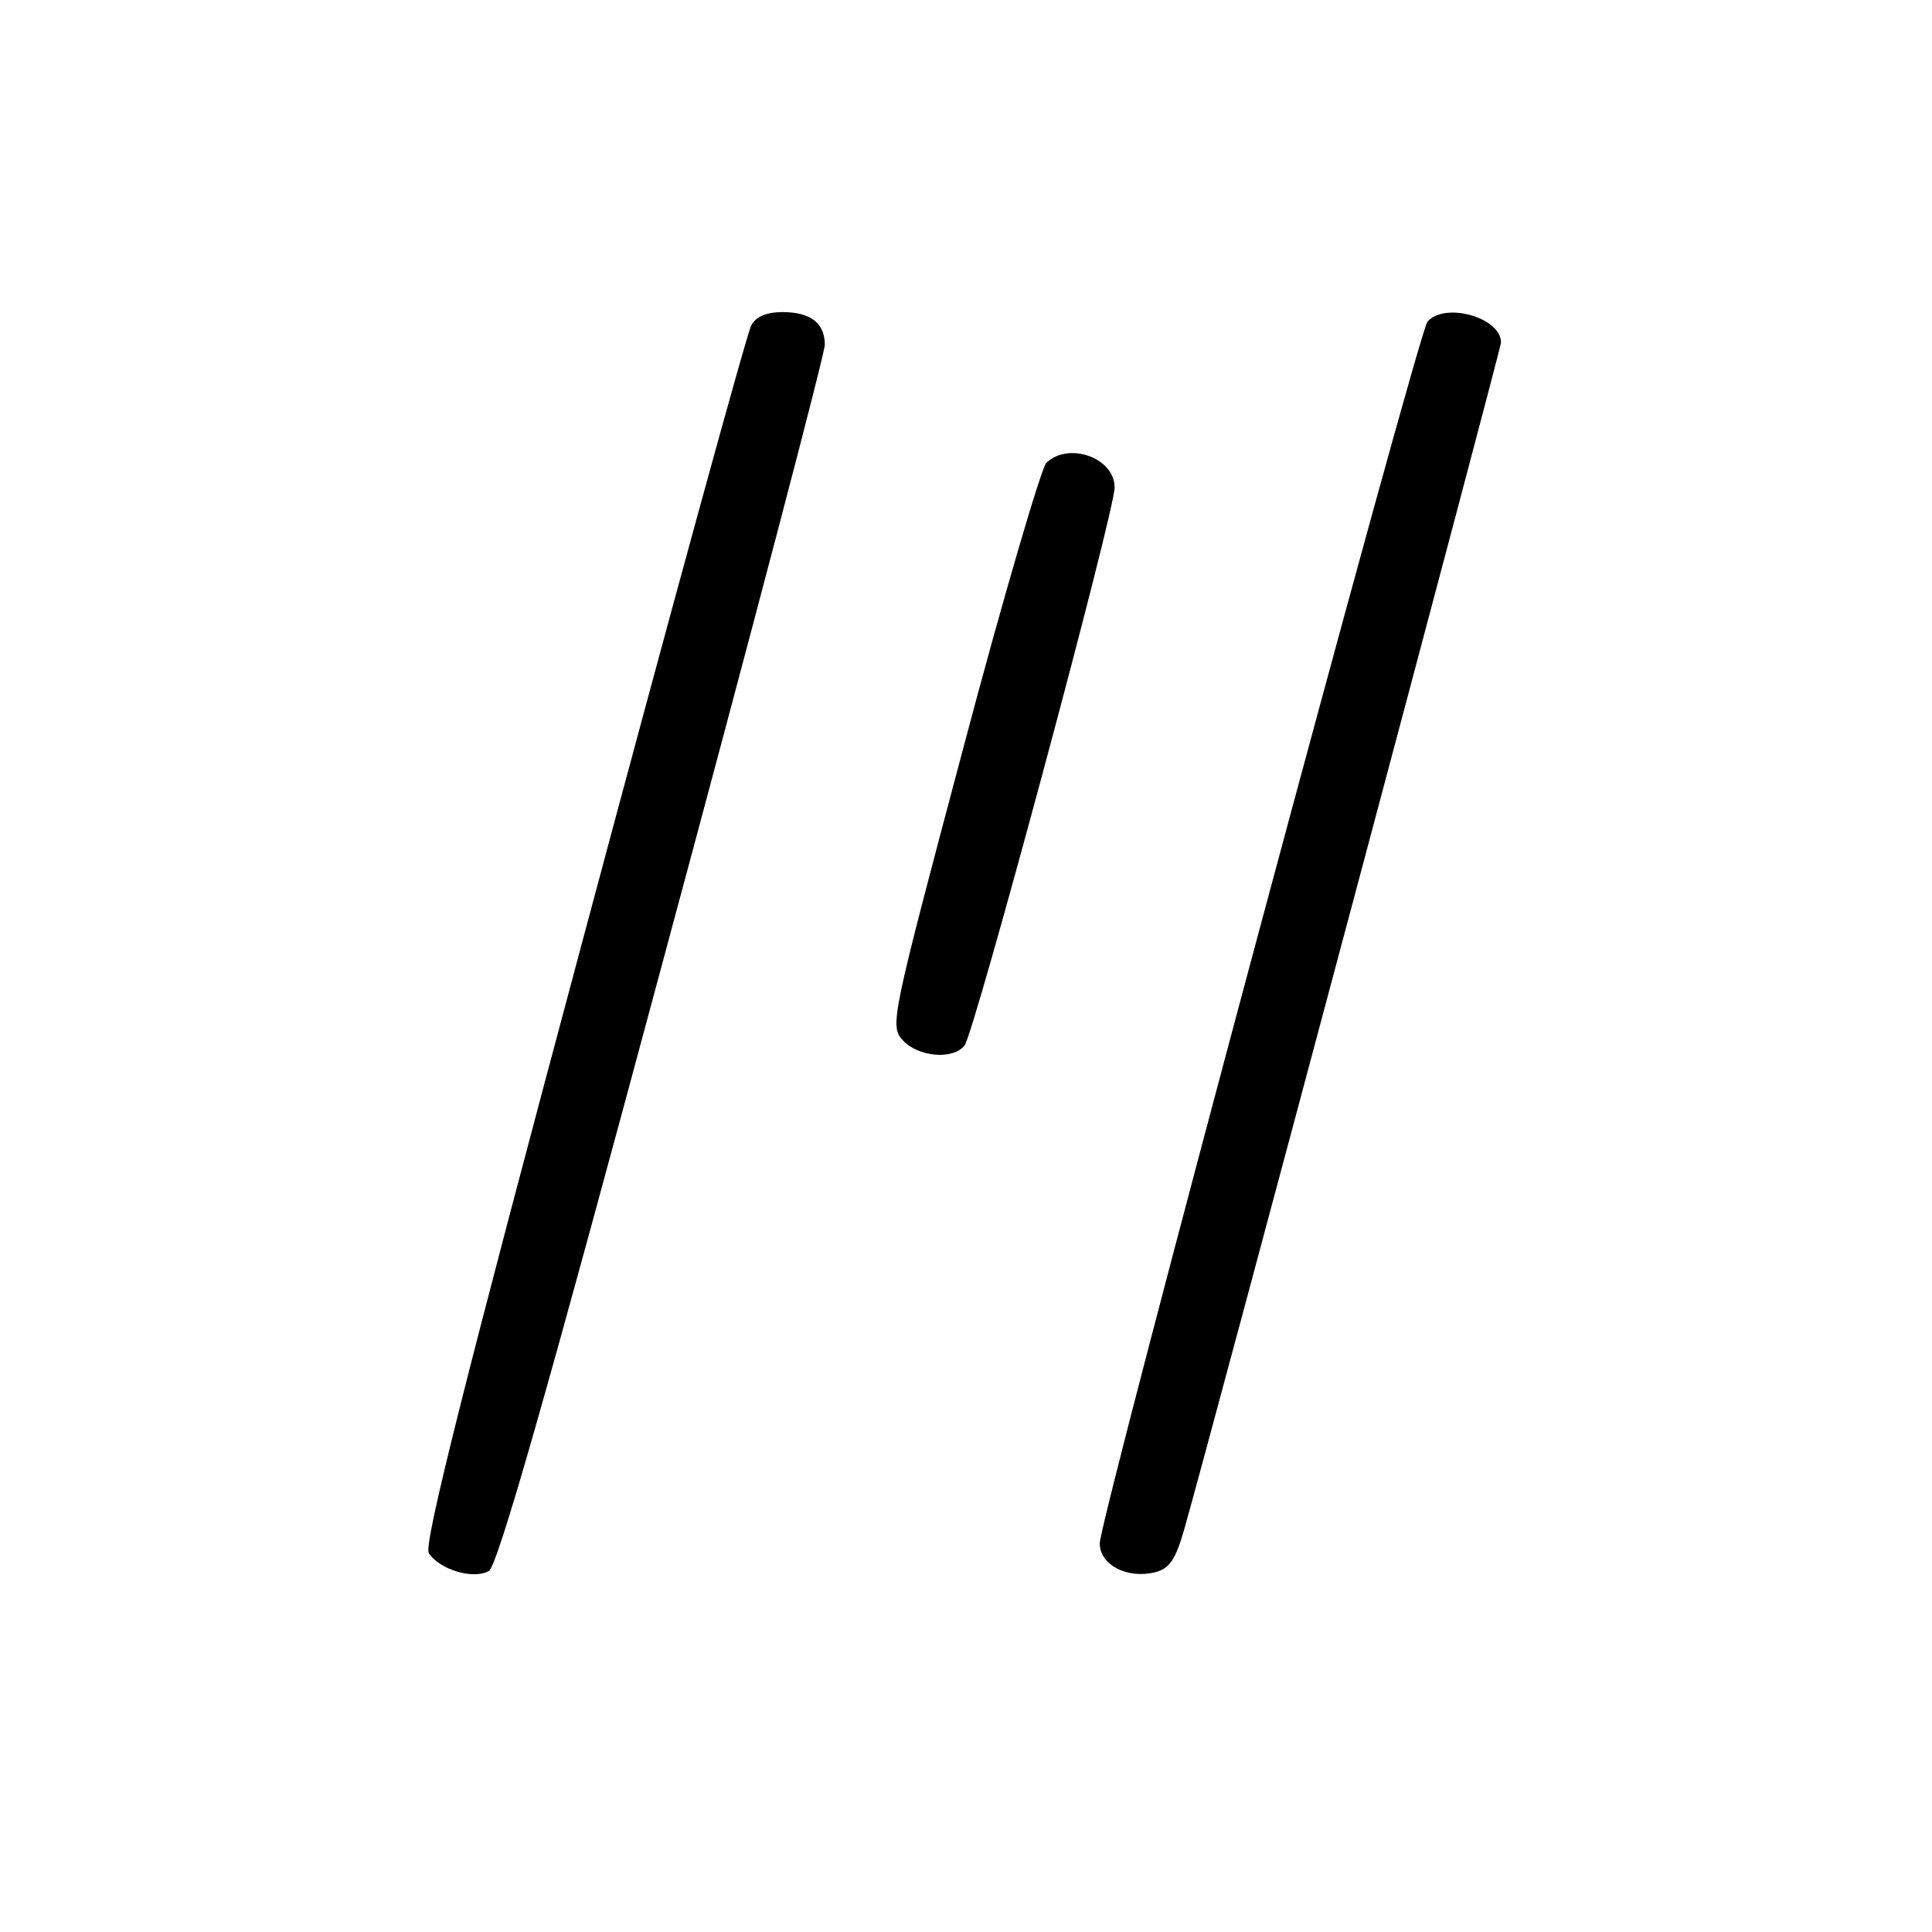<?xml version="1.0" standalone="no"?>
<!DOCTYPE svg PUBLIC "-//W3C//DTD SVG 20010904//EN"
 "http://www.w3.org/TR/2001/REC-SVG-20010904/DTD/svg10.dtd">
<svg version="1.0" xmlns="http://www.w3.org/2000/svg"
 width="260pt" height="260pt" viewBox="0 0 260 260"
 preserveAspectRatio="xMidYMid meet">
<g transform="translate(0,260) scale(0.1,-0.1)"
fill="#000000" stroke="none">
<path d="M1011 2162 c-6 -11 -108 -383 -227 -828 -156 -582 -214 -812 -207
-824 15 -23 61 -36 81 -24 12 8 78 239 234 820 120 445 218 818 218 830 0 29
-19 44 -57 44 -21 0 -36 -6 -42 -18z"/>
<path d="M1921 2167 c-13 -16 -441 -1610 -441 -1644 0 -29 37 -48 74 -39 20 5
28 17 40 59 38 134 426 1588 426 1596 0 34 -76 55 -99 28z"/>
<path d="M1408 1977 c-7 -8 -58 -181 -112 -385 -96 -361 -99 -373 -81 -392 20
-22 67 -27 83 -7 13 16 202 718 202 751 0 40 -62 62 -92 33z"/>
</g>
</svg>
